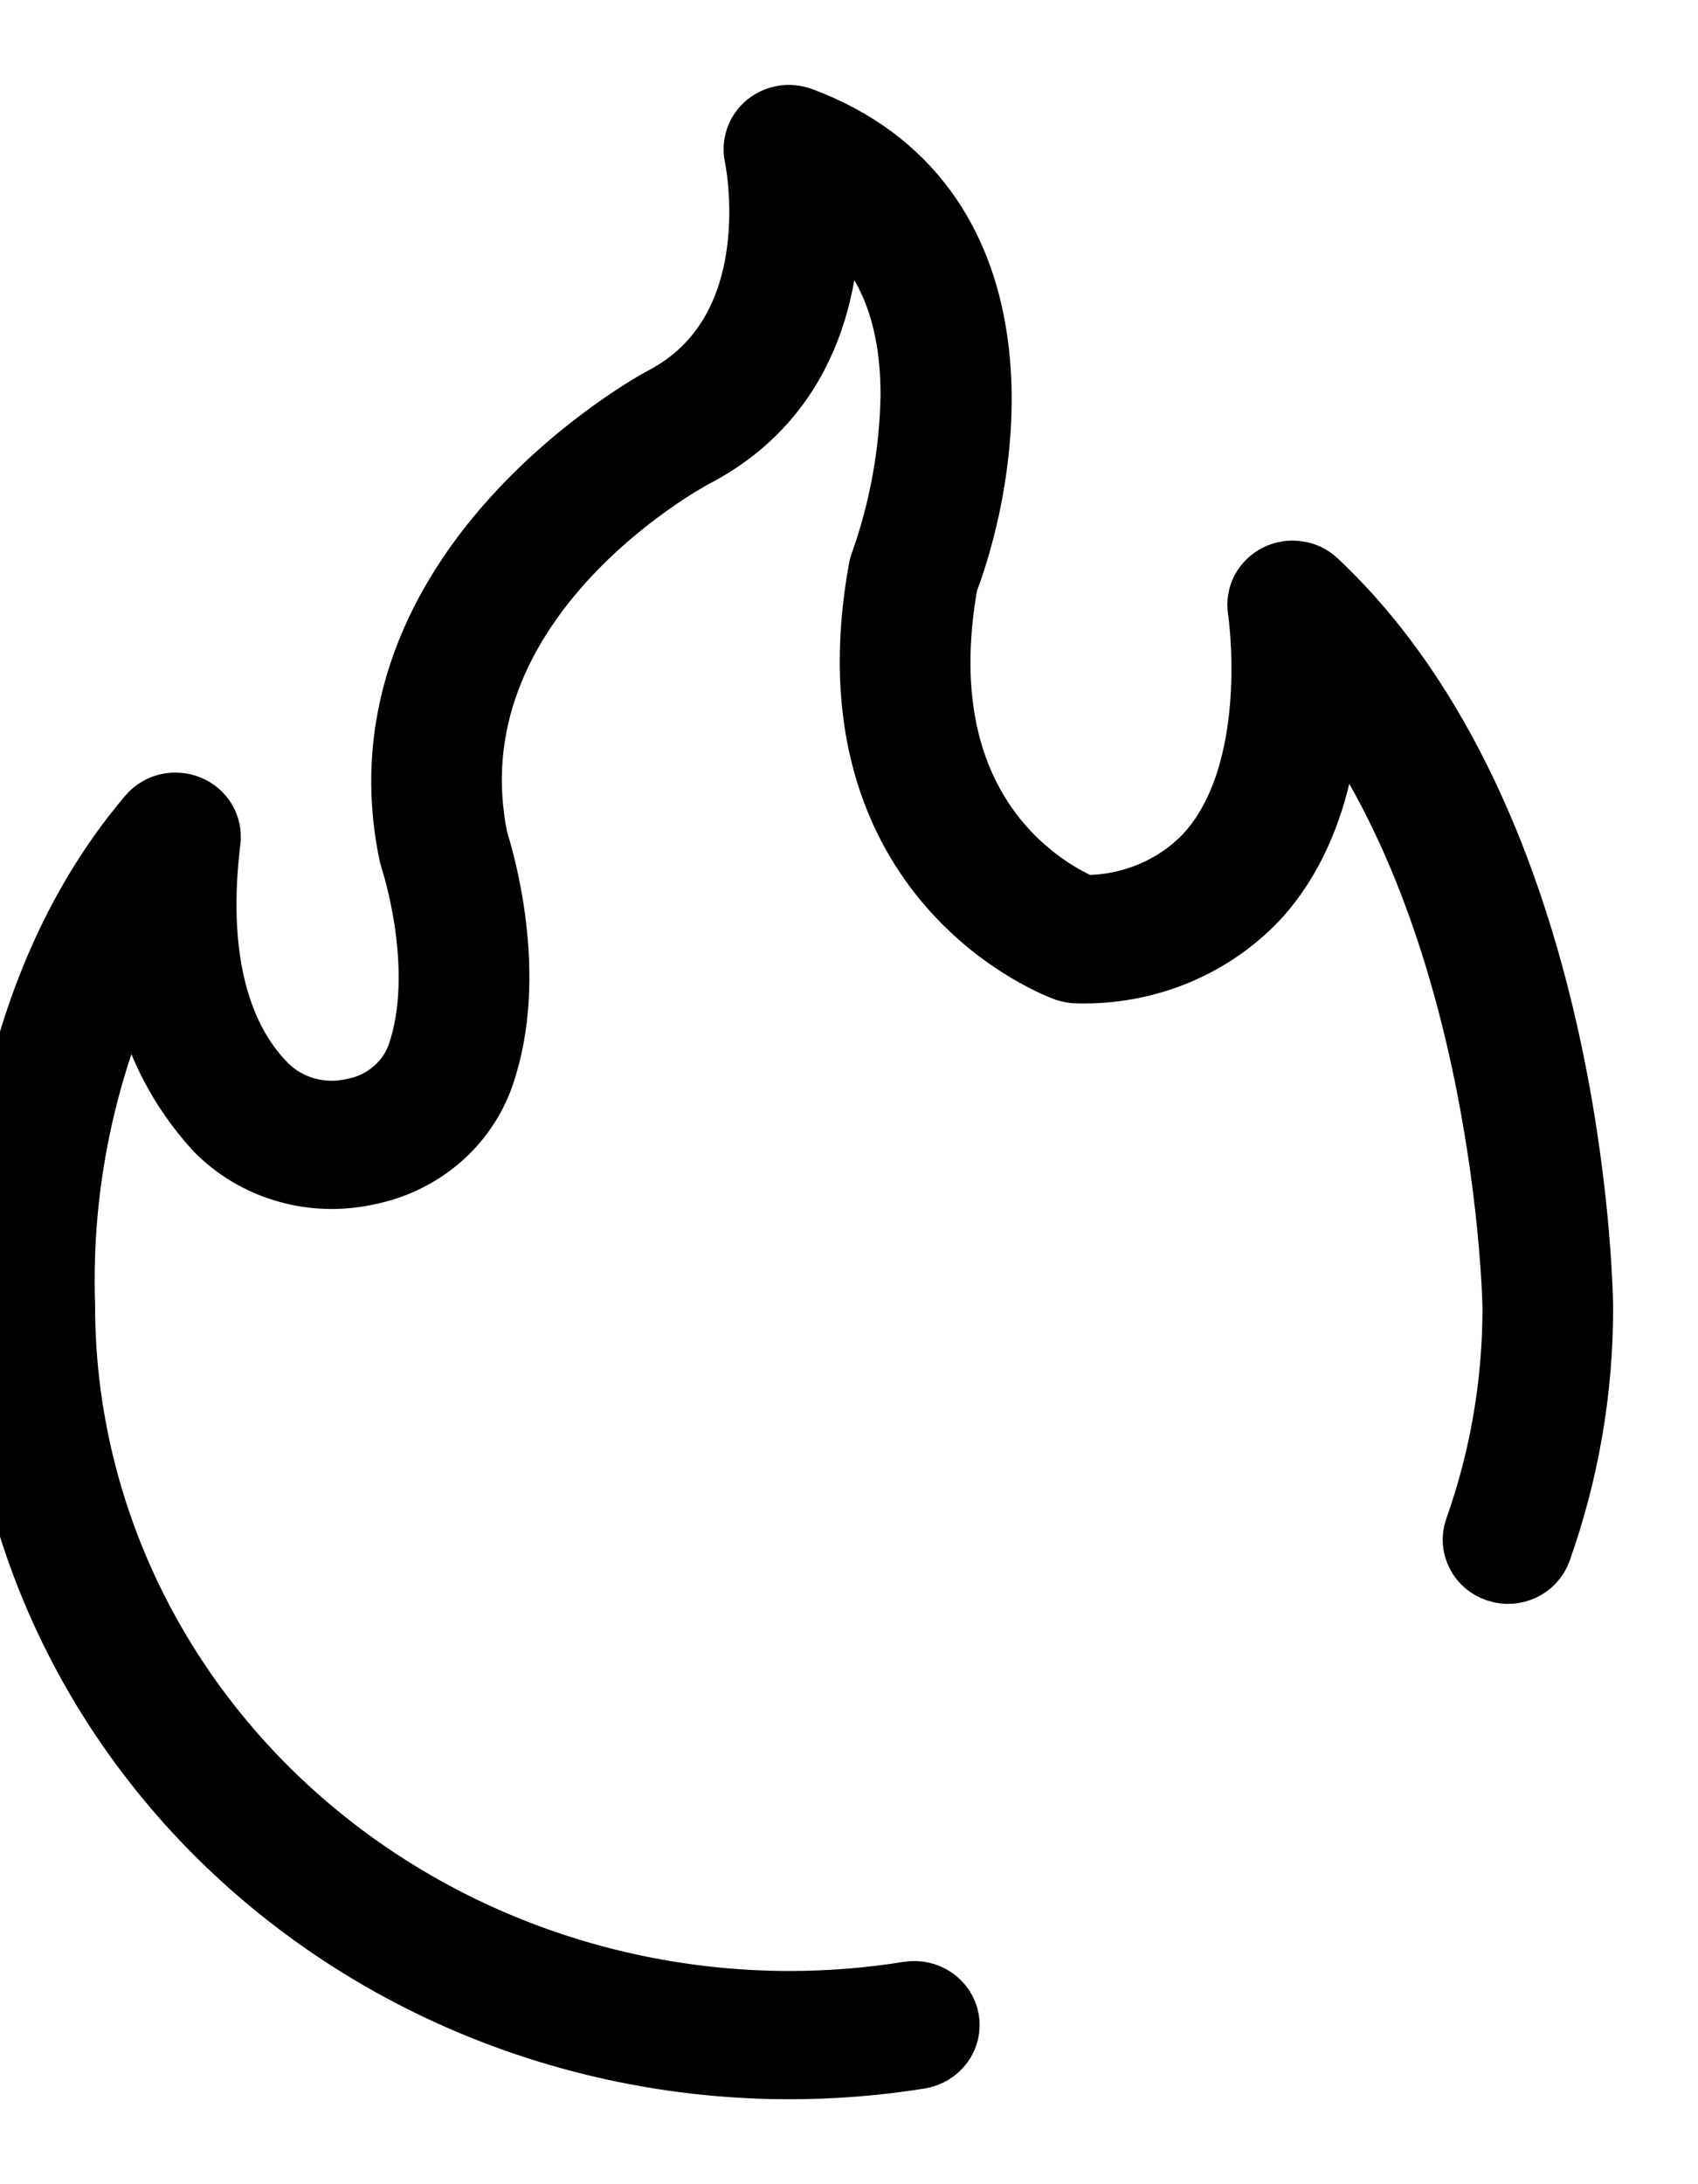 <svg width="14" height="18" viewBox="0 0 14 18" fill="none" xmlns="http://www.w3.org/2000/svg">
<path d="M6.503 17C4.781 16.998 3.13 16.341 1.912 15.174C0.694 14.007 0.009 12.424 0.007 10.774C0 10.692 -0.14 8.401 1.262 6.751C1.295 6.712 1.34 6.685 1.39 6.673C1.44 6.662 1.493 6.666 1.54 6.685C1.588 6.704 1.627 6.738 1.653 6.78C1.679 6.823 1.69 6.873 1.684 6.922C1.572 7.832 1.736 8.54 2.159 8.969C2.255 9.066 2.375 9.137 2.509 9.175C2.642 9.213 2.783 9.217 2.918 9.186C3.048 9.162 3.169 9.105 3.269 9.021C3.368 8.938 3.444 8.831 3.487 8.711C3.74 7.986 3.434 7.069 3.431 7.06C3.428 7.051 3.426 7.043 3.424 7.034C2.935 4.703 5.449 3.337 5.475 3.324C6.584 2.752 6.274 1.291 6.271 1.276C6.262 1.236 6.265 1.194 6.279 1.155C6.293 1.116 6.317 1.081 6.35 1.054C6.383 1.028 6.422 1.01 6.465 1.003C6.507 0.996 6.551 1.001 6.591 1.015C8.401 1.688 8.153 3.768 7.764 4.792C7.407 6.783 8.68 7.409 8.926 7.511C9.128 7.514 9.329 7.474 9.514 7.395C9.699 7.316 9.863 7.2 9.996 7.053C10.622 6.341 10.424 5.031 10.422 5.018C10.415 4.971 10.423 4.922 10.445 4.879C10.468 4.837 10.505 4.802 10.549 4.78C10.594 4.758 10.645 4.75 10.694 4.758C10.744 4.765 10.789 4.787 10.825 4.821C12.932 6.804 12.998 10.61 13 10.771C13.002 11.449 12.886 12.123 12.658 12.765C12.637 12.822 12.594 12.868 12.537 12.895C12.48 12.921 12.415 12.925 12.356 12.905C12.296 12.885 12.247 12.844 12.22 12.79C12.192 12.736 12.187 12.674 12.207 12.617C12.418 12.023 12.524 11.401 12.523 10.774C12.523 10.742 12.466 7.577 10.93 5.629C10.916 6.143 10.804 6.843 10.362 7.347C10.18 7.549 9.953 7.709 9.698 7.817C9.443 7.924 9.167 7.976 8.889 7.969C8.86 7.969 8.831 7.965 8.804 7.956C8.784 7.949 6.828 7.254 7.296 4.693C7.299 4.68 7.302 4.666 7.308 4.653C7.467 4.204 7.552 3.733 7.56 3.259C7.562 2.5 7.302 1.952 6.788 1.624C6.812 2.206 6.695 3.212 5.703 3.724C5.615 3.771 3.48 4.937 3.89 6.931C3.933 7.064 4.228 8.032 3.94 8.855C3.871 9.05 3.75 9.225 3.589 9.361C3.428 9.497 3.232 9.591 3.021 9.632C2.805 9.68 2.58 9.673 2.368 9.611C2.156 9.55 1.965 9.436 1.813 9.281C1.41 8.841 1.185 8.276 1.181 7.691C0.687 8.642 0.448 9.696 0.484 10.758C0.483 12.29 1.116 13.76 2.244 14.844C3.373 15.929 4.905 16.54 6.503 16.543C6.837 16.543 7.17 16.517 7.499 16.464C7.561 16.454 7.625 16.468 7.677 16.503C7.728 16.538 7.763 16.591 7.774 16.651C7.784 16.711 7.77 16.772 7.733 16.821C7.696 16.871 7.641 16.904 7.578 16.915C7.223 16.972 6.864 17 6.503 17V17Z" fill="#000" stroke="#000" stroke-width="0.6"/>
</svg>
